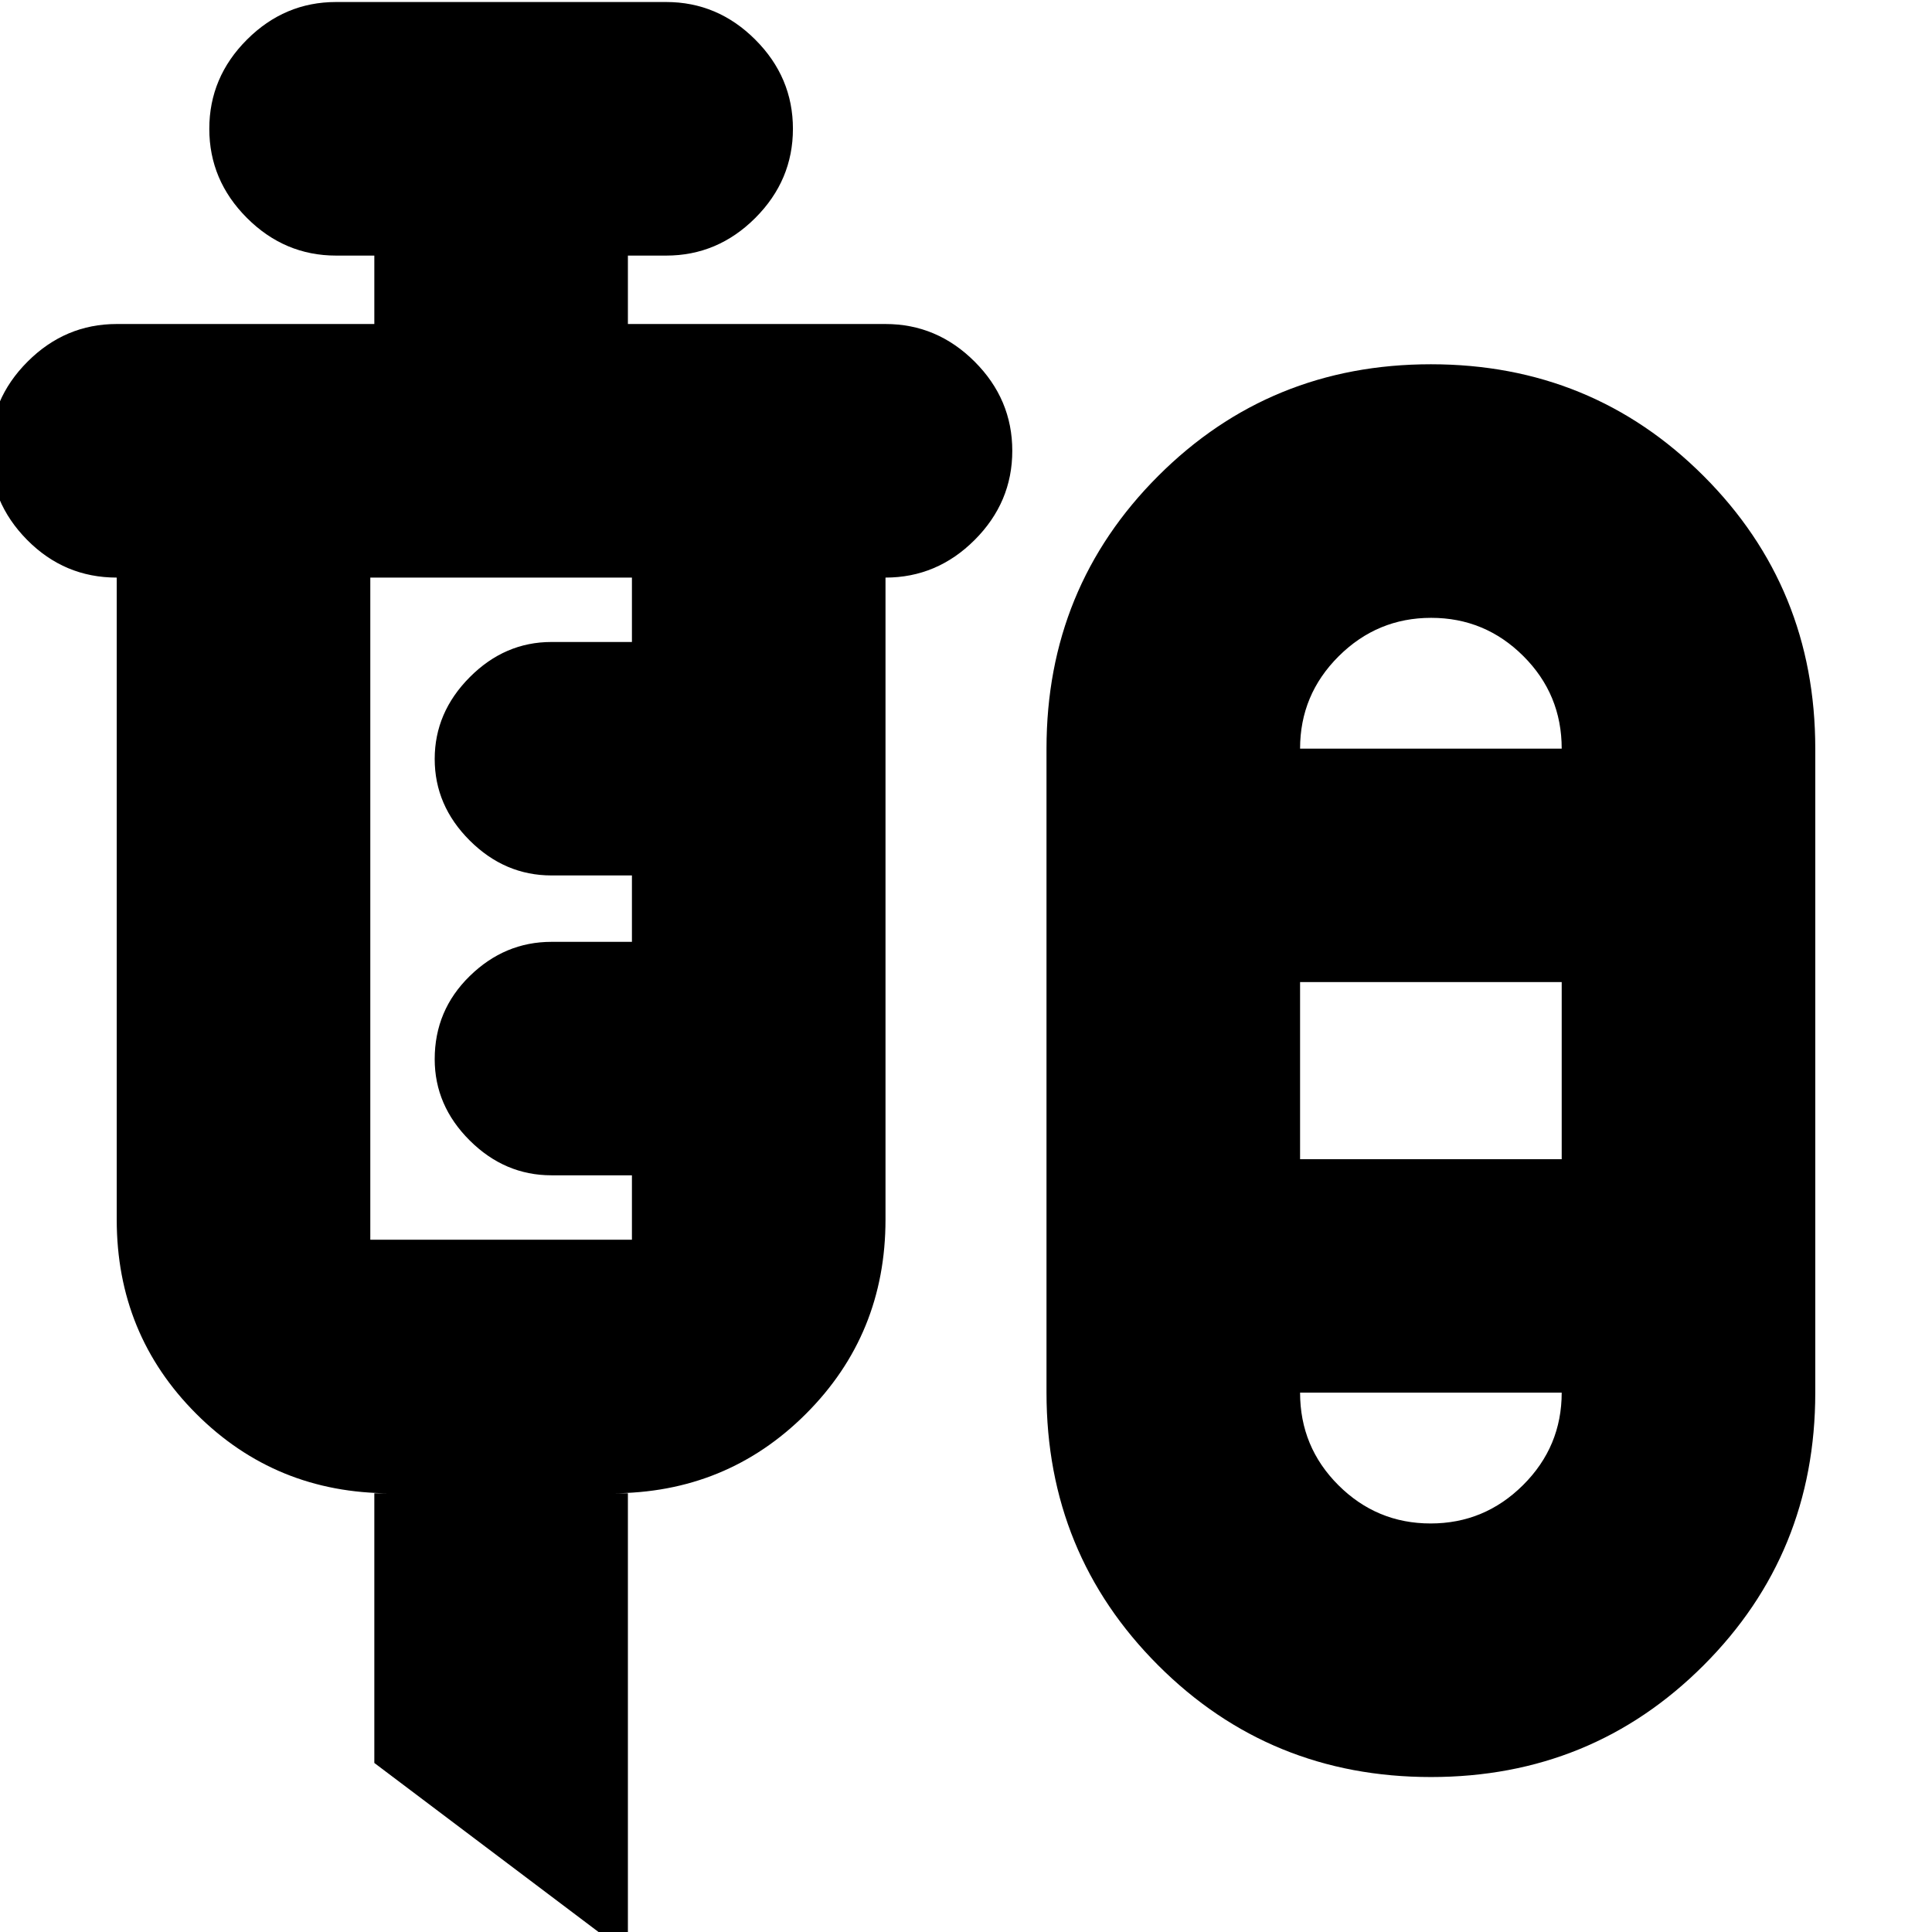 <svg xmlns="http://www.w3.org/2000/svg" height="24" viewBox="0 -960 960 960" width="24"><path d="M312 11 186-84v-134h8q-57 0-96.5-39.5T58-354v-319q-26 0-44.5-18.7T-5-736q0-25.6 18.7-44.3Q32.4-799 58-799h128v-34h-19q-25.6 0-44.3-18.7Q104-870.4 104-896q0-25.6 18.7-44.3Q141.4-959 167-959h164q25.6 0 44.3 18.7Q394-921.6 394-896q0 25.6-18.7 44.3Q356.6-833 331-833h-19v34h128q25.6 0 44.3 18.7Q503-761.6 503-736q0 25.6-18.7 44.3Q465.6-673 440-673v319q0 57-39.5 96.5T304-218h8V11Zm399-88q-80 0-135.5-55.5T520-268v-320q0-80 55.5-135.5T711-779q80 0 135.5 55.5T902-588v320q0 80-55.5 135.5T711-77ZM184-344h130v-32h-40q-23.2 0-40.6-17.31-17.4-17.32-17.4-40.4Q216-458 233.4-475t40.6-17h40v-33h-40q-23.2 0-40.6-17.36-17.4-17.35-17.4-40.5 0-23.14 17.4-40.64T274-641h40v-32H184v329Zm527.12-309q-26.76 0-45.94 19.09Q646-614.81 646-588h130q0-27-19.06-46-19.05-19-45.82-19ZM646-384h130v-88H646v88Zm64.88 181q26.76 0 45.94-19.09Q776-241.19 776-268H646q0 27 19.06 46 19.05 19 45.82 19Zm.12-385Zm0 320Z"/></svg>